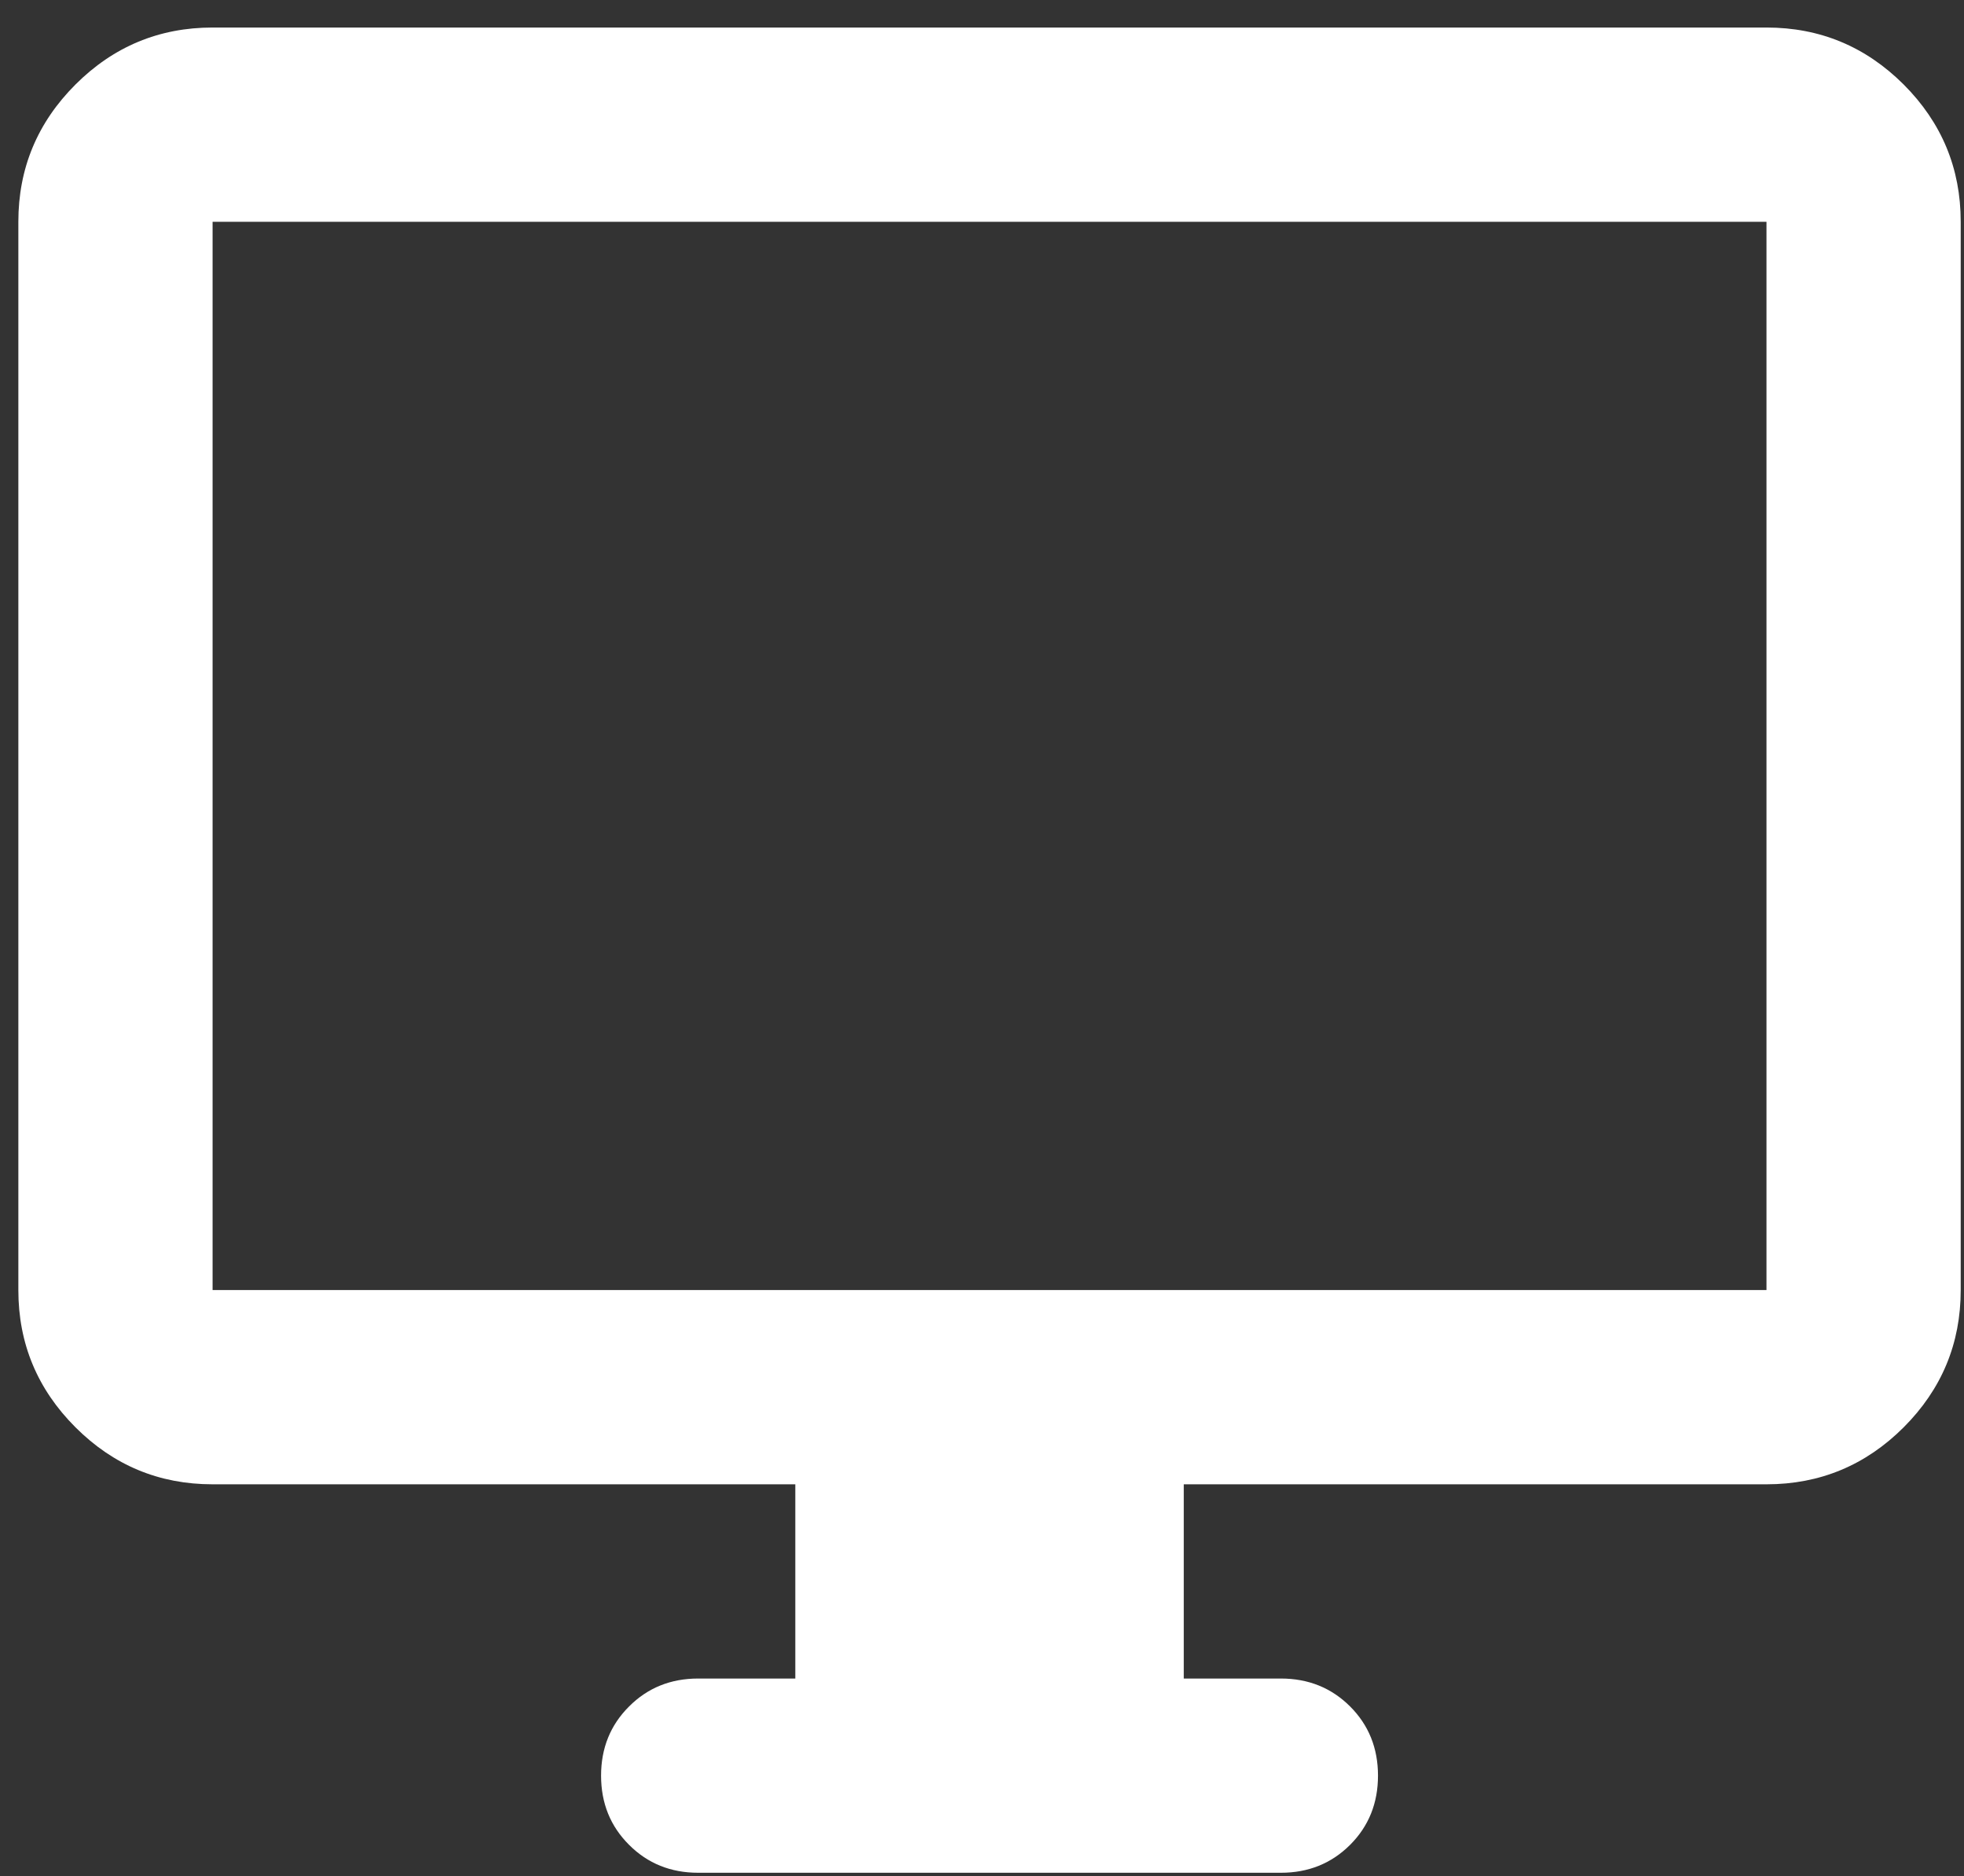 <svg width="67" height="64" viewBox="0 0 67 64" fill="none" xmlns="http://www.w3.org/2000/svg">
<rect x="0" y="0" width="67" height="64" fill="#333333" stroke="none"/>
<path d="M23.818 63.888C22.879 63.888 22.093 63.57 21.459 62.934C20.823 62.3 20.505 61.514 20.505 60.575C20.505 59.636 20.823 58.85 21.459 58.216C22.093 57.58 22.879 57.262 23.818 57.262H27.131V50.636H7.252C5.43 50.636 3.871 49.988 2.574 48.691C1.275 47.392 0.626 45.832 0.626 44.01V7.566C0.626 5.743 1.275 4.183 2.574 2.884C3.871 1.588 5.43 0.939 7.252 0.939H60.262C62.084 0.939 63.644 1.588 64.943 2.884C66.24 4.183 66.888 5.743 66.888 7.566V44.01C66.888 45.832 66.24 47.392 64.943 48.691C63.644 49.988 62.084 50.636 60.262 50.636H40.383V57.262H43.696C44.635 57.262 45.422 57.58 46.059 58.216C46.692 58.85 47.009 59.636 47.009 60.575C47.009 61.514 46.692 62.3 46.059 62.934C45.422 63.57 44.635 63.888 43.696 63.888H23.818ZM7.252 44.01H60.262V7.566H7.252V44.01Z" fill="white"/>
</svg>
